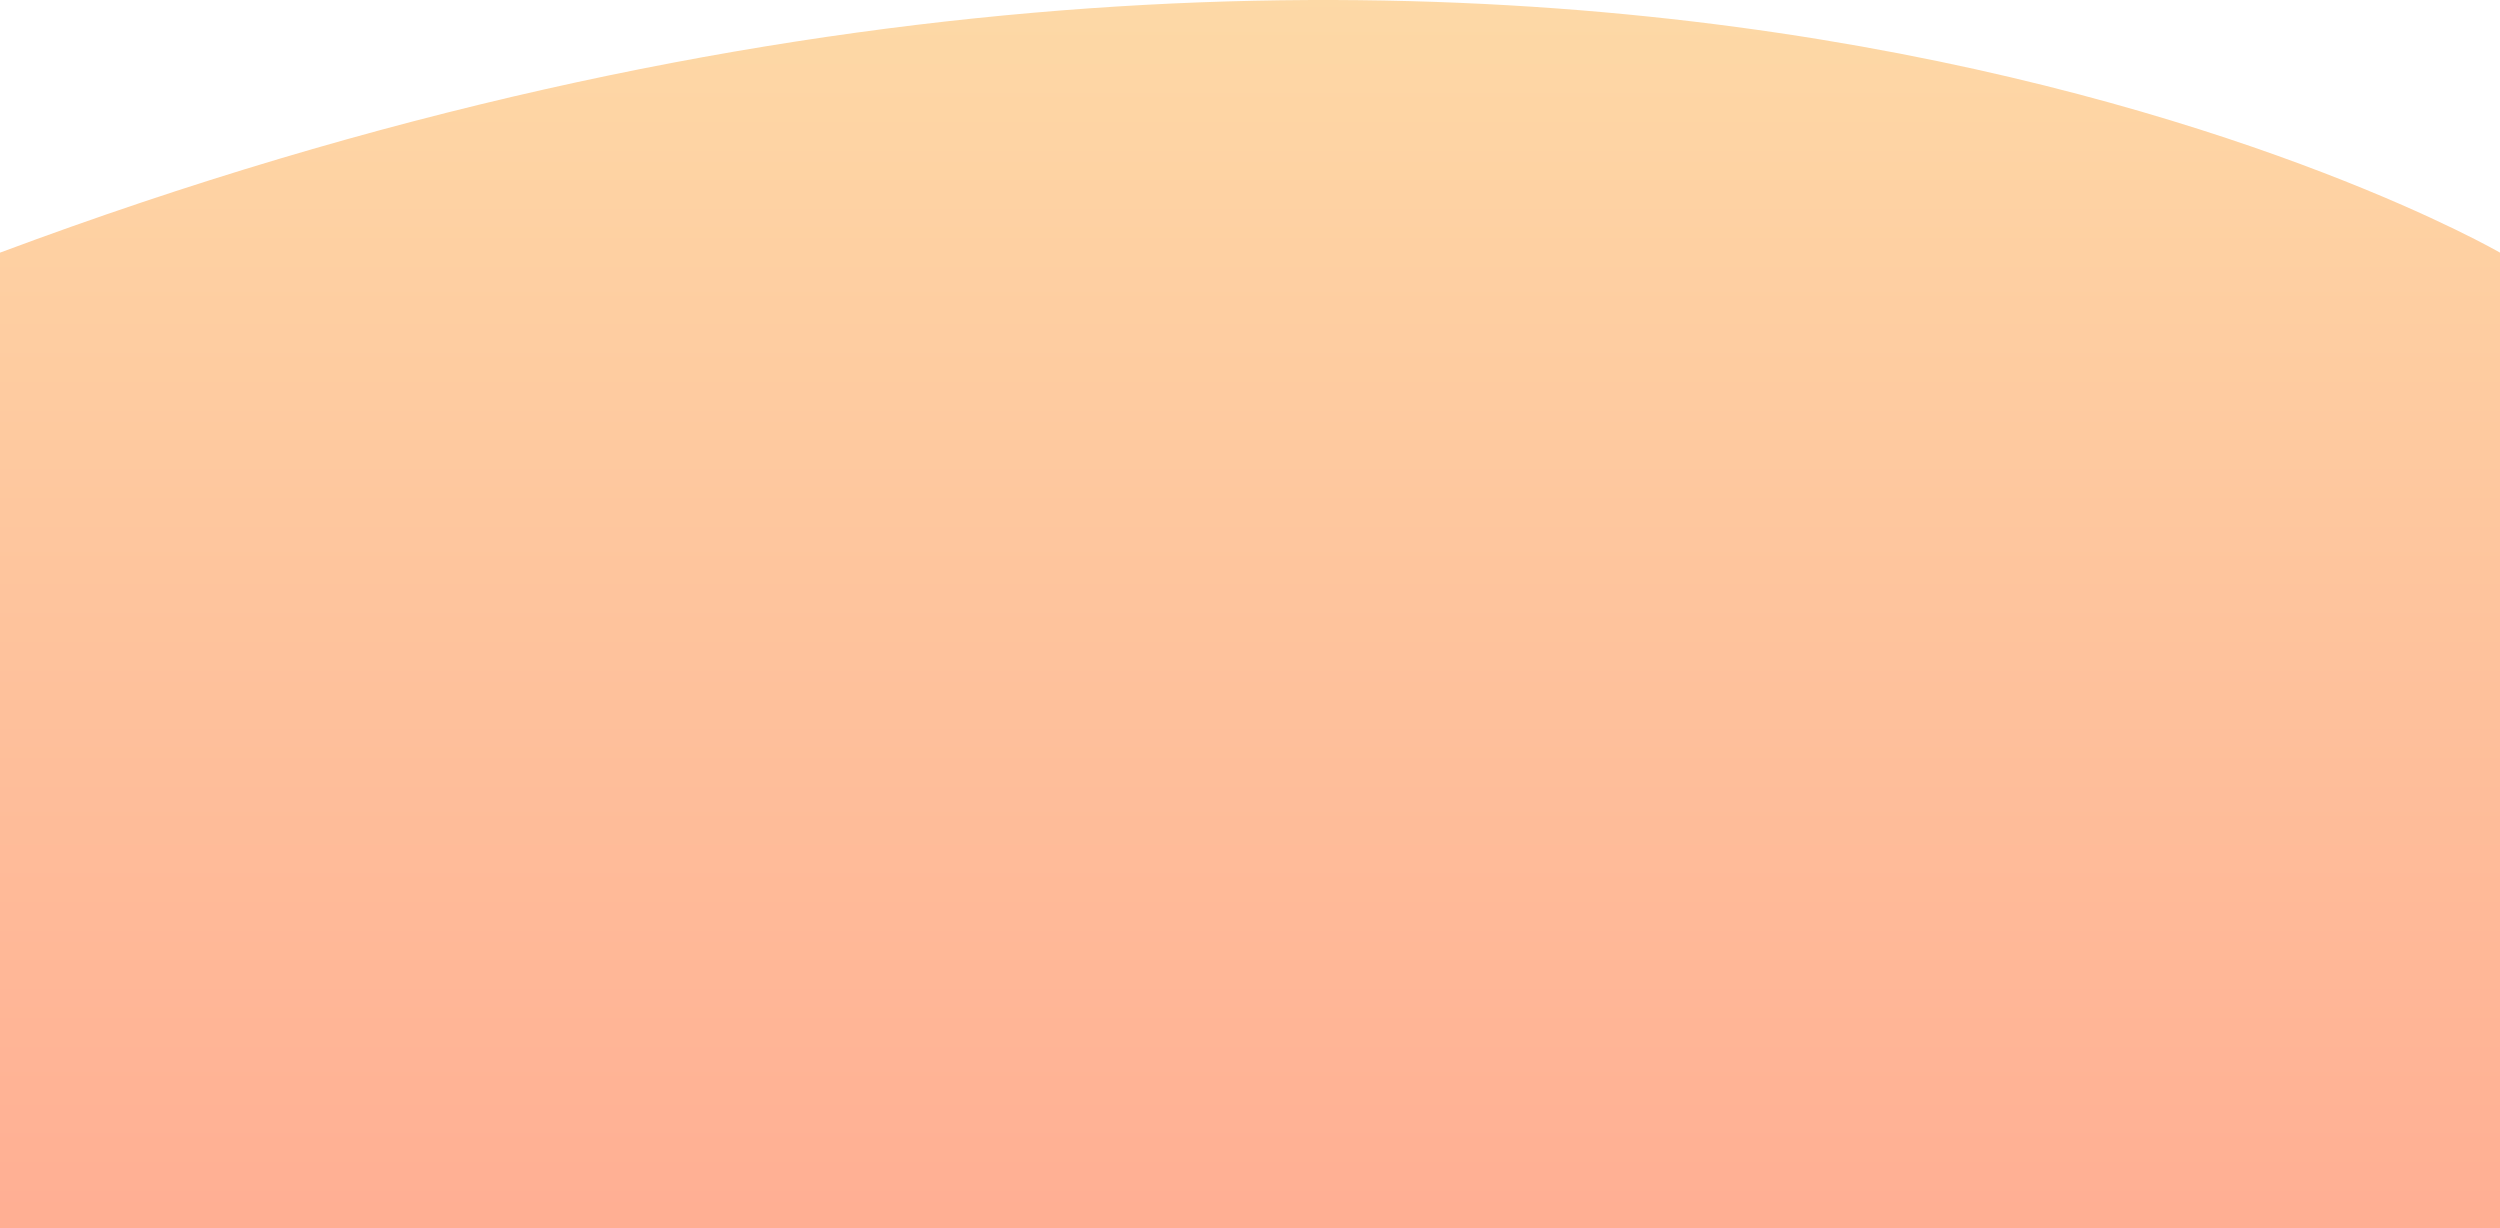 <svg xmlns="http://www.w3.org/2000/svg" xmlns:xlink="http://www.w3.org/1999/xlink" width="1596.295" height="784.122" viewBox="0 0 1596.295 784.122">
  <defs>
    <linearGradient id="linear-gradient" x1="0.5" x2="0.5" y2="1" gradientUnits="objectBoundingBox">
      <stop offset="0" stop-color="#fde4ab"/>
      <stop offset="1" stop-color="#ffae93"/>
    </linearGradient>
  </defs>
  <path id="bgcontent_top" d="M1800.589,7080.892s-624.95-362.97-1596.295,0v622.8H1800.589Z" transform="translate(-204.295 -6919.572)" fill="url(#linear-gradient)"/>
</svg>

